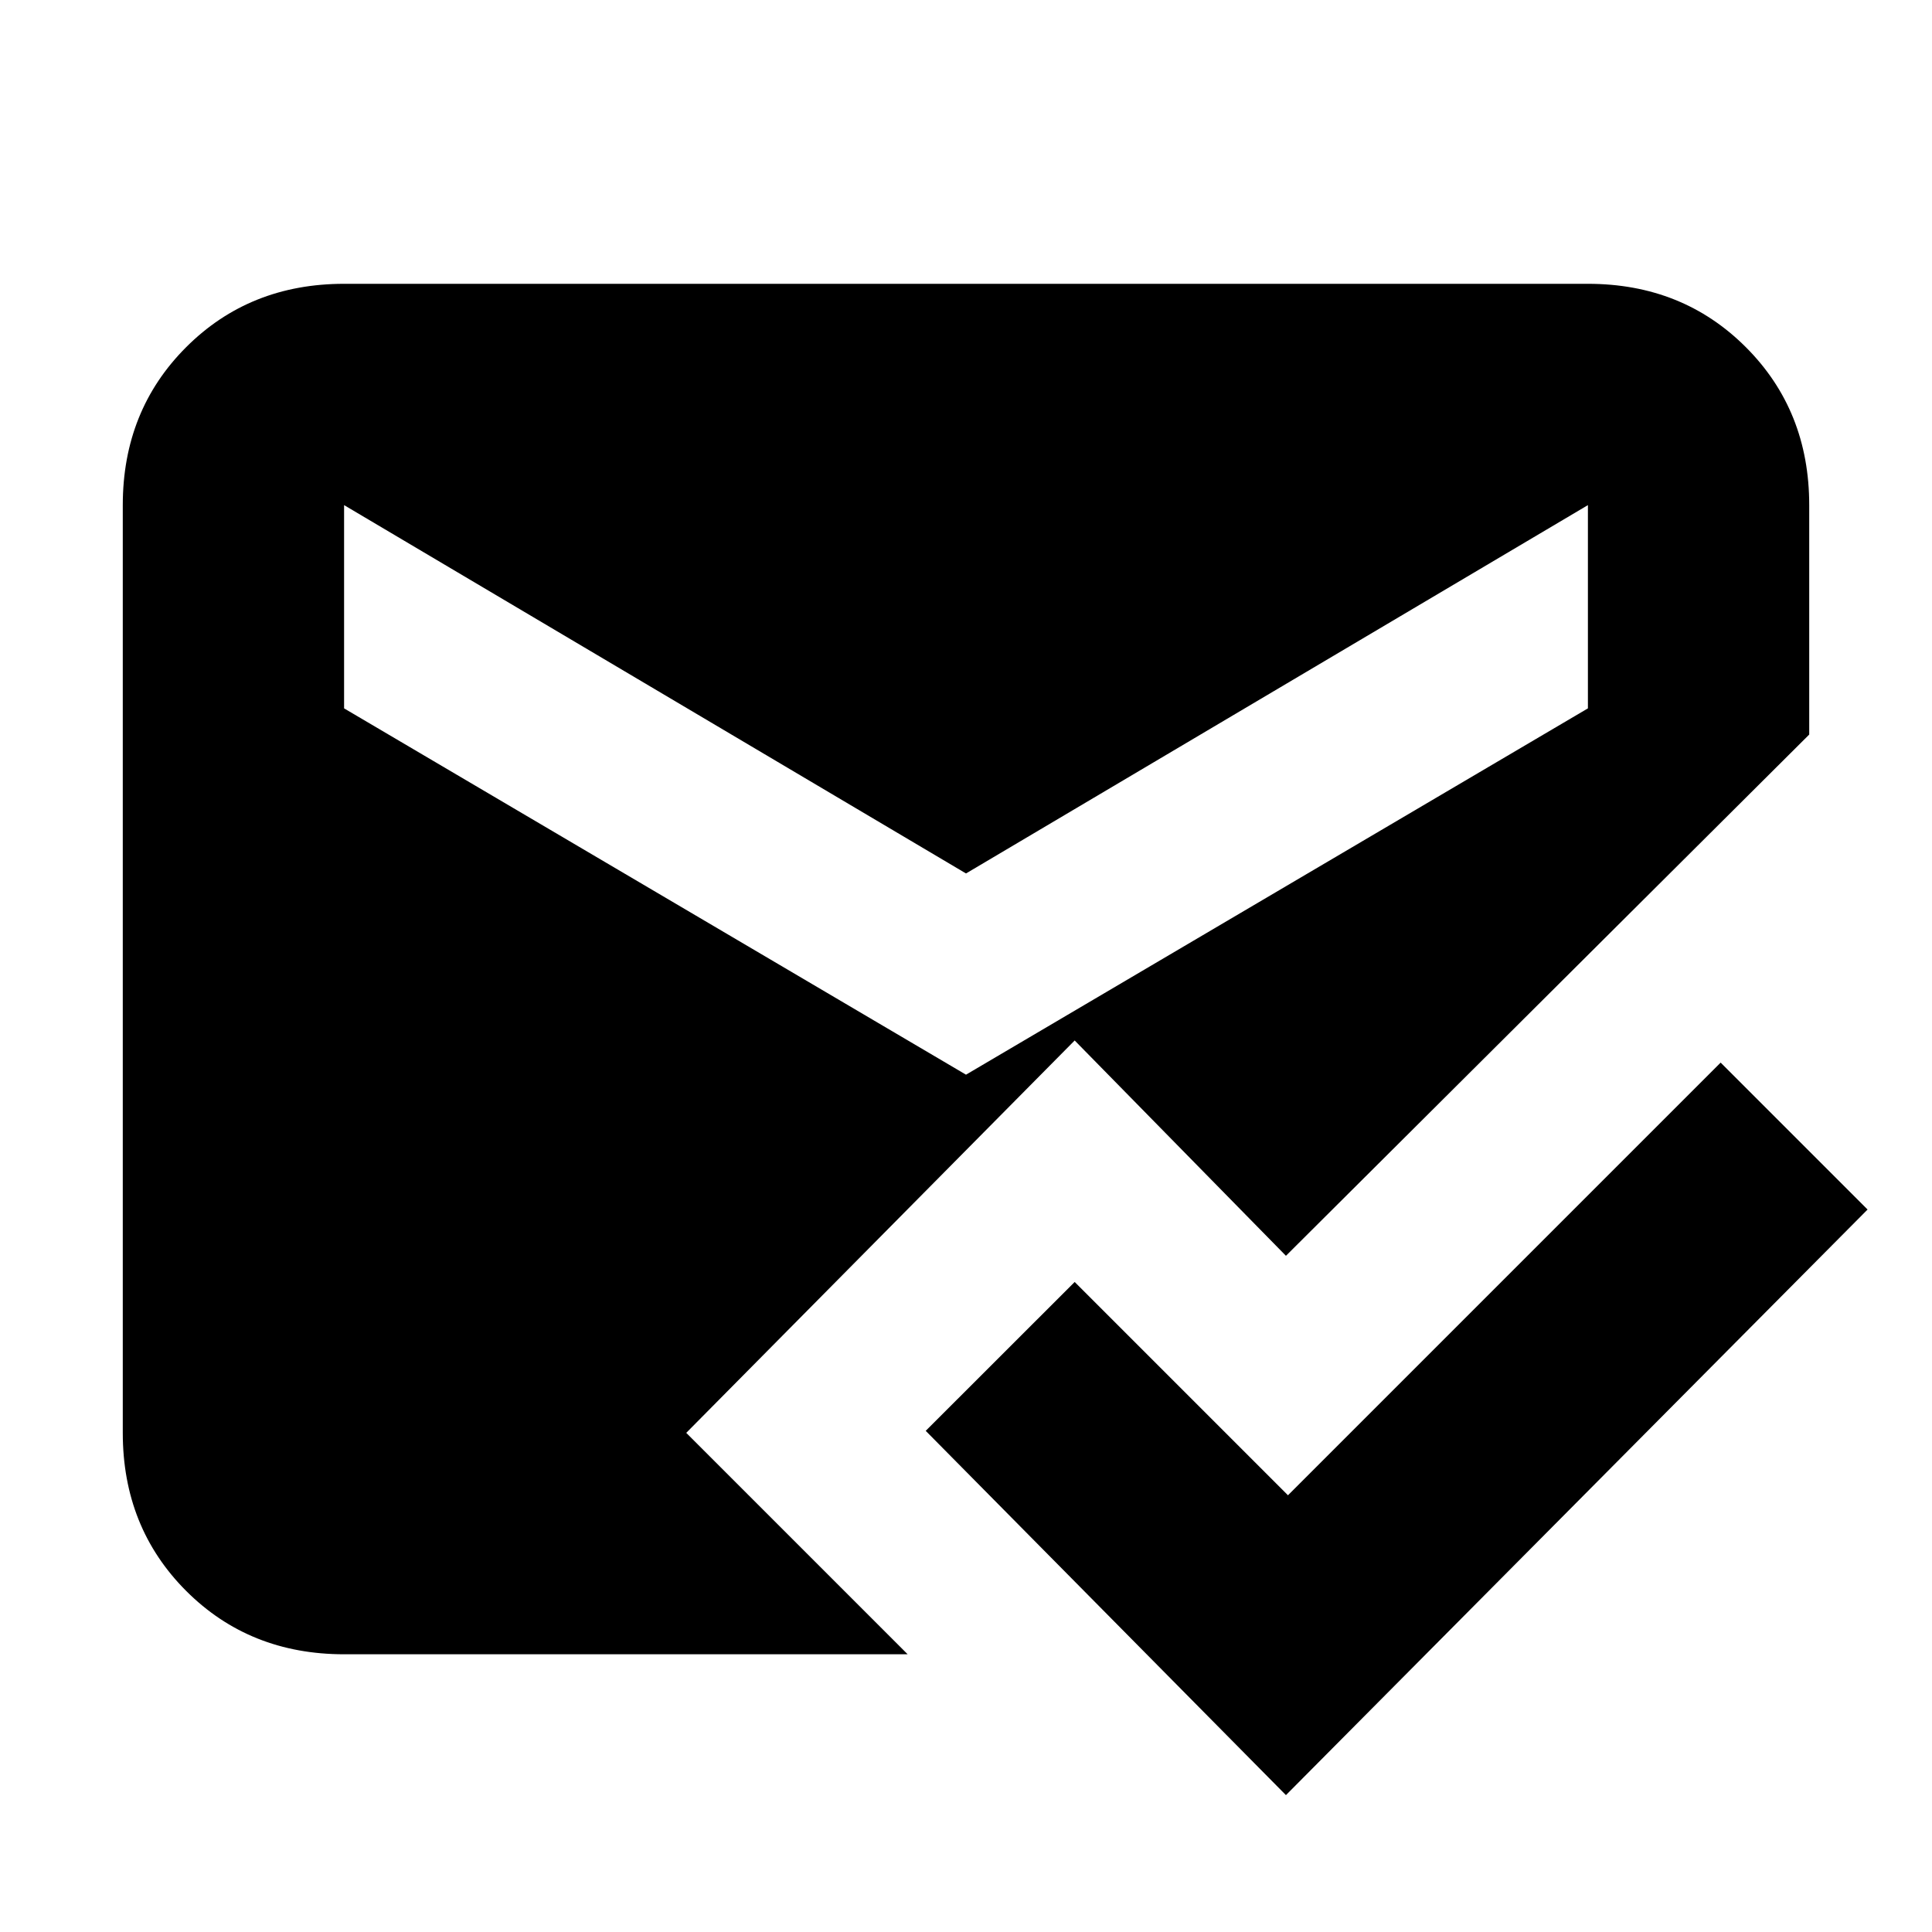 <svg xmlns="http://www.w3.org/2000/svg" height="20" width="20"><path d="M13.312 18.583 9.583 14.812 11.125 13.271 13.333 15.479 17.812 11 19.333 12.521ZM3.562 17.125Q2.583 17.125 1.927 16.469Q1.271 15.812 1.271 14.833V5.229Q1.271 4.25 1.927 3.594Q2.583 2.938 3.562 2.938H16.438Q17.417 2.938 18.073 3.594Q18.729 4.25 18.729 5.229V7.604L13.312 13L11.125 10.771L7.104 14.833L9.396 17.125ZM10 11.125 16.438 7.333V5.229L10 9.042L3.562 5.229V7.333Z"/></svg>